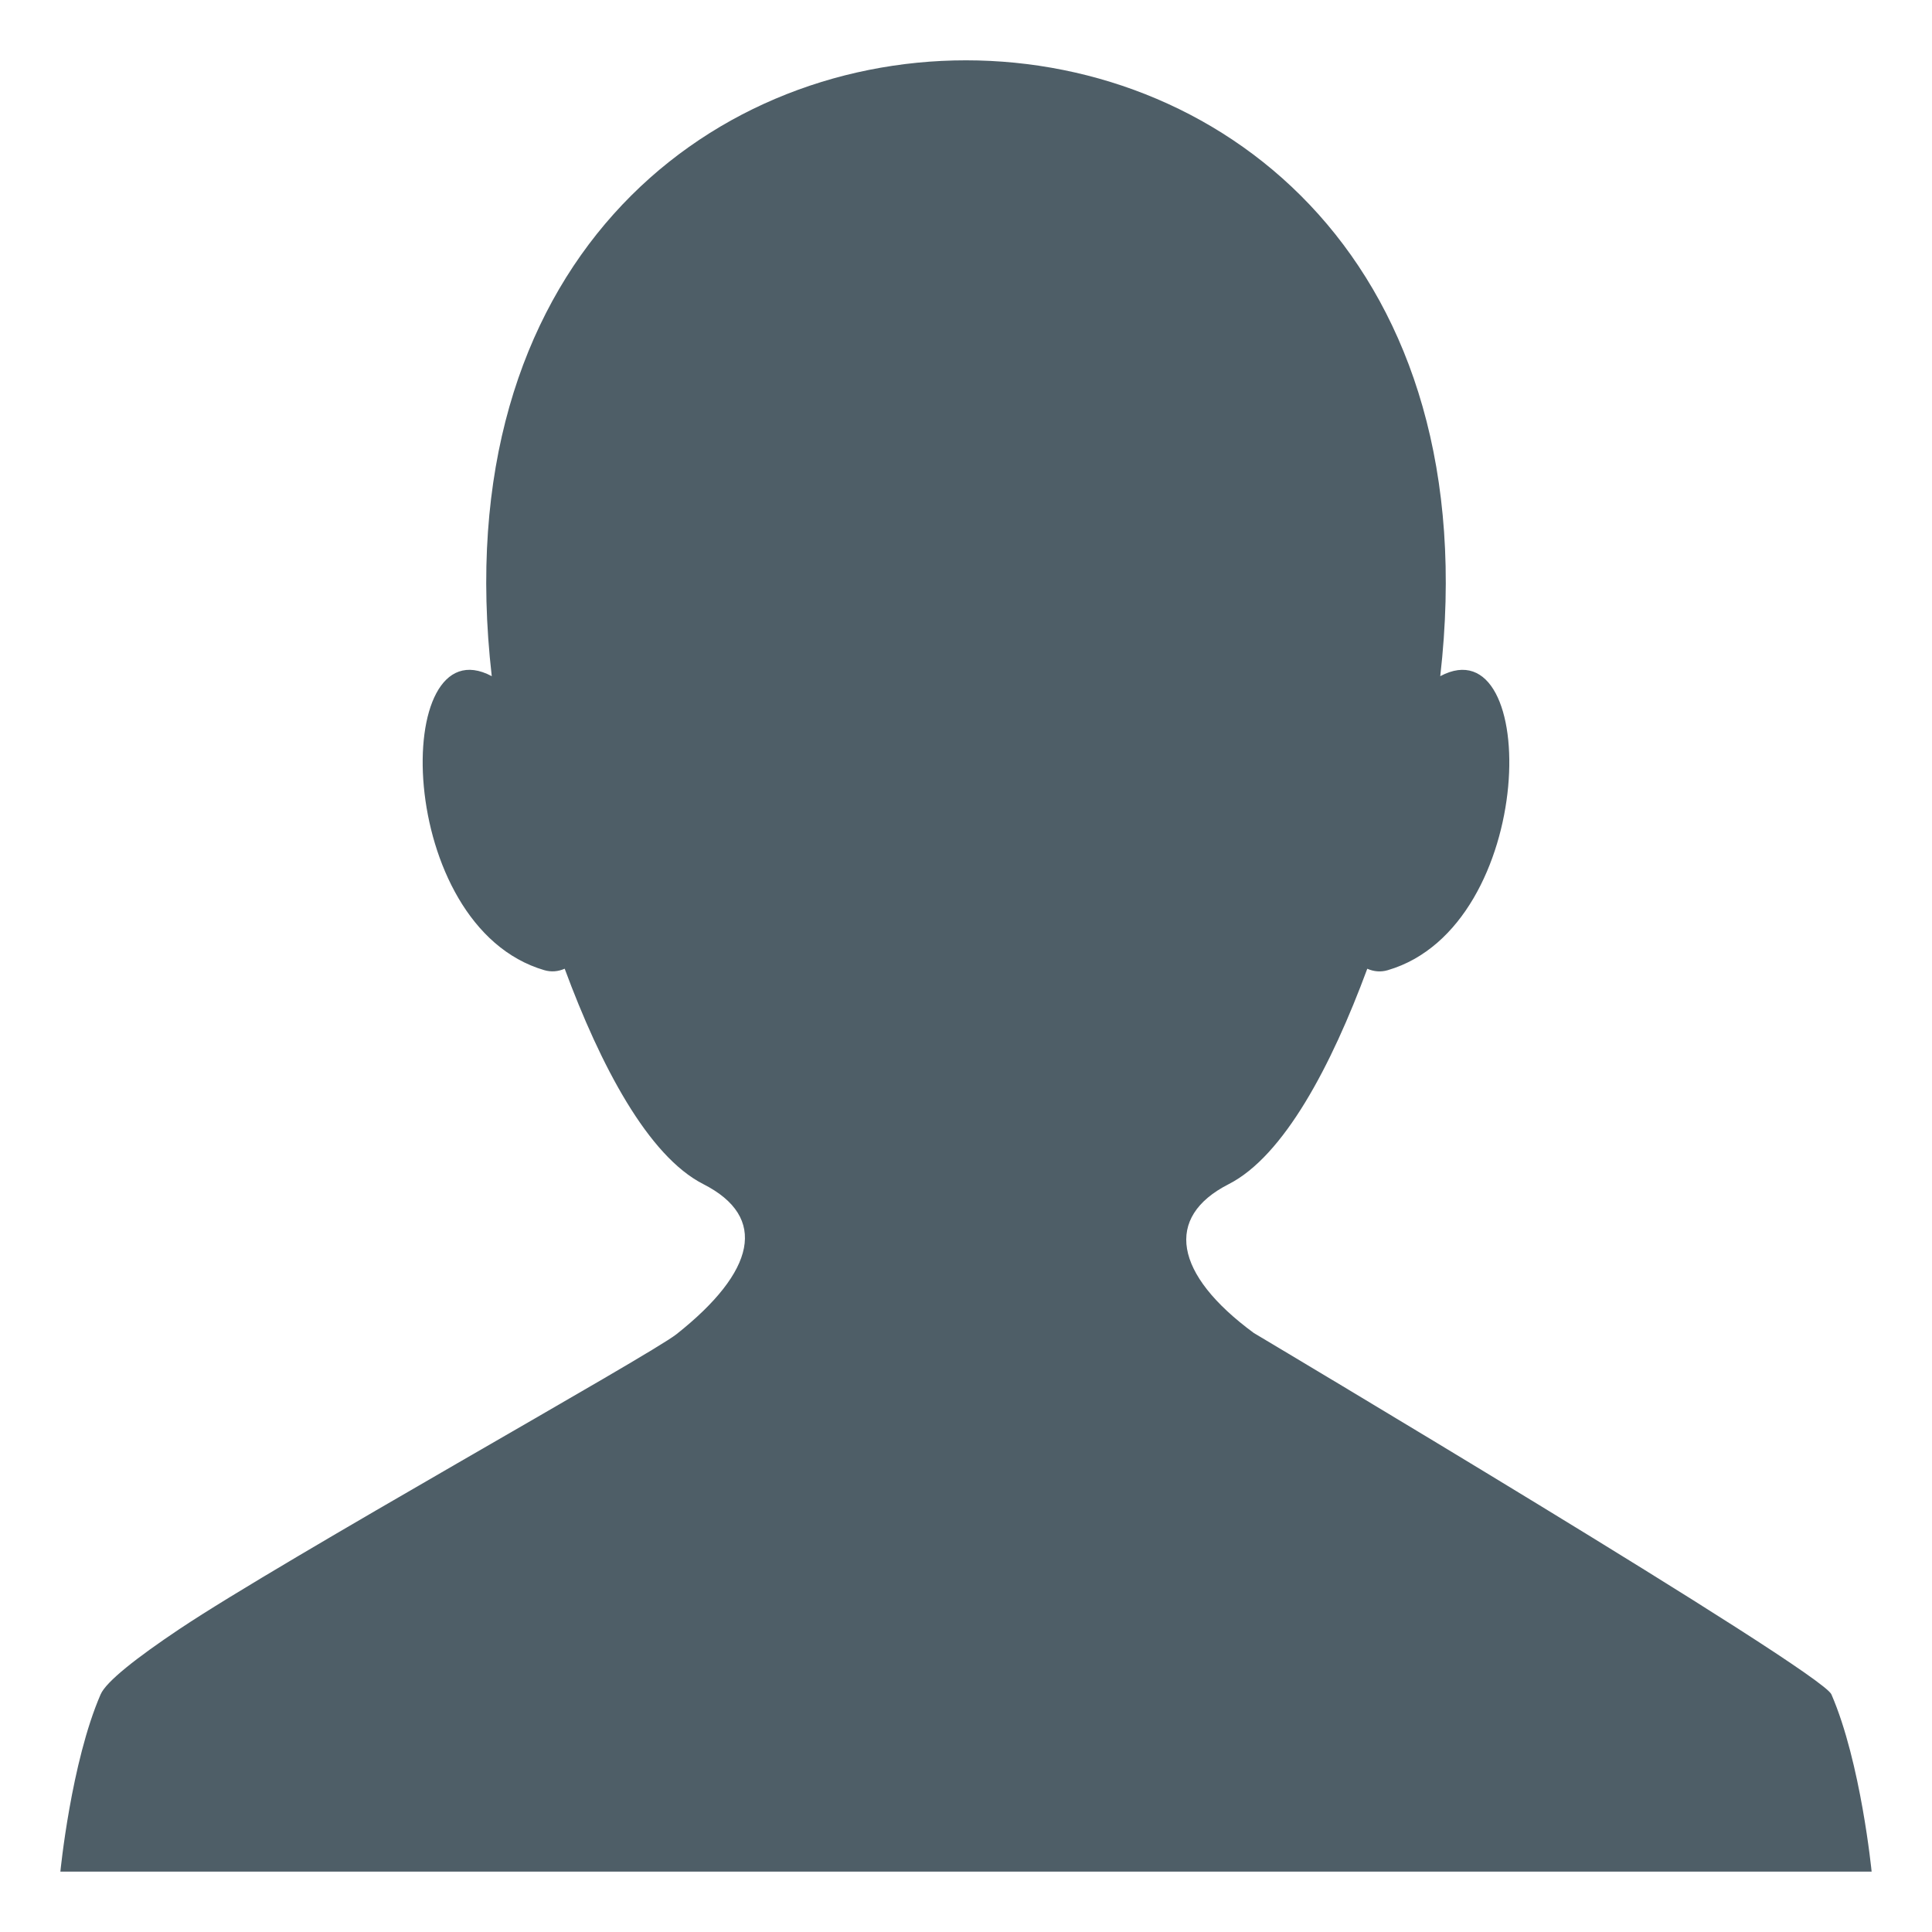 <?xml version="1.0" encoding="utf-8"?>
<!-- Generator: Adobe Illustrator 15.0.0, SVG Export Plug-In . SVG Version: 6.00 Build 0)  -->
<!DOCTYPE svg PUBLIC "-//W3C//DTD SVG 1.1//EN" "http://www.w3.org/Graphics/SVG/1.1/DTD/svg11.dtd">
<svg version="1.1" id="Layer_1" xmlns="http://www.w3.org/2000/svg" xmlns:xlink="http://www.w3.org/1999/xlink" x="0px" y="0px"
	 width="64px" height="64px" viewBox="0 0 64 64" enable-background="new 0 0 64 64" xml:space="preserve">
<g>
	<path fill="#4E5E67" d="M60.668,56.129c-0.346-0.792-19.114-11.958-19.134-11.972c-2.648-1.947-2.972-3.841-0.835-4.929
		c1.832-0.932,3.407-3.928,4.594-7.137c0.217,0.095,0.446,0.116,0.677,0.048c4.985-1.457,5.075-11.518,1.74-9.74
		c3.117-27.194-34.534-27.208-31.42,0c-3.336-1.78-3.245,8.283,1.74,9.739c0.229,0.067,0.459,0.047,0.676-0.048
		c1.187,3.208,2.761,6.205,4.593,7.136c2.153,1.095,1.729,2.896-0.888,4.97C21.54,44.89,9.387,51.663,5.958,53.956
		c-0.006,0.002-0.018,0.01-0.018,0.01h0.002c-1.416,0.948-2.424,1.737-2.609,2.163C2.354,58.383,2,62,2,62h60
		C62,62,61.646,58.383,60.668,56.129z"/>
</g>
</svg>
